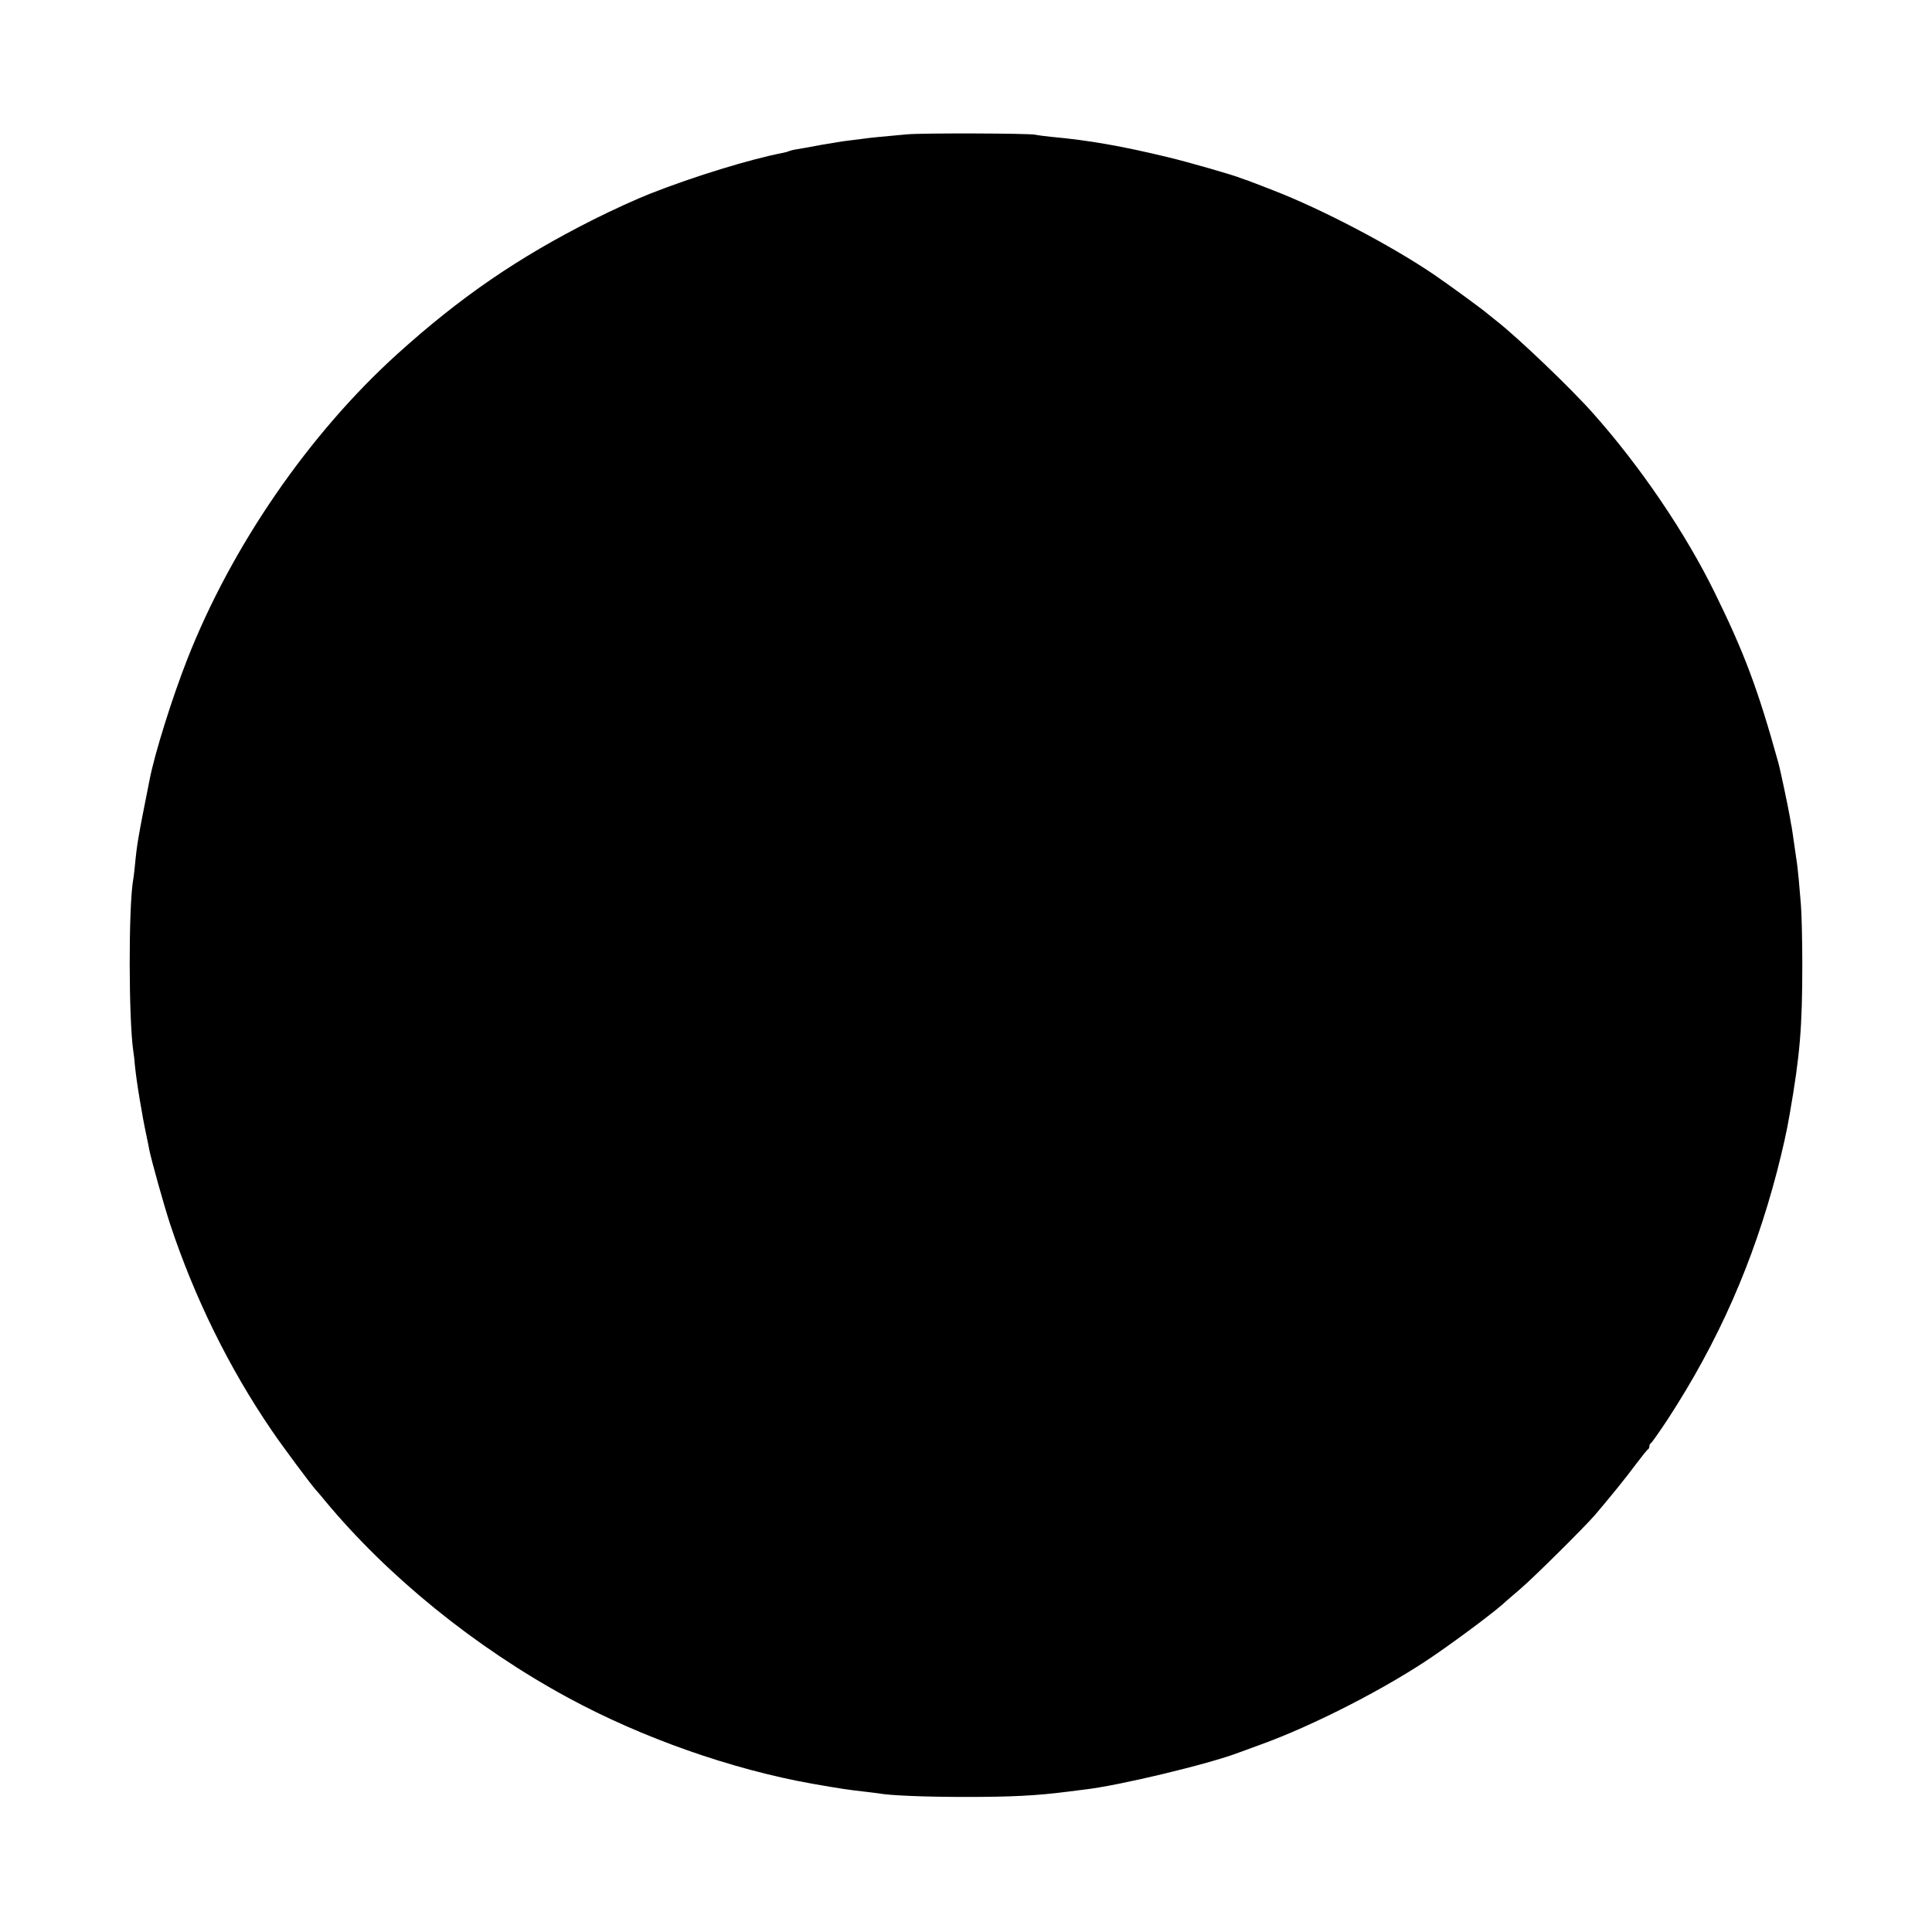 <?xml version="1.0" standalone="no"?>
<!DOCTYPE svg PUBLIC "-//W3C//DTD SVG 20010904//EN"
 "http://www.w3.org/TR/2001/REC-SVG-20010904/DTD/svg10.dtd">
<svg version="1.0" xmlns="http://www.w3.org/2000/svg"
 width="1080pt" height="1080pt" viewBox="0 0 1080 1080"
 preserveAspectRatio="xMidYMid meet">
<g transform="translate(0,1080) scale(0.1,-0.1)"
fill="#000000" stroke="none">
<path d="M5070 10049 c-156 -14 -216 -20 -240 -24 -14 -2 -50 -6 -80 -10 -30
-3 -102 -15 -160 -25 -58 -11 -120 -22 -139 -25 -19 -3 -37 -8 -41 -10 -3 -2
-17 -6 -31 -9 -183 -35 -499 -132 -743 -228 -72 -28 -215 -93 -318 -145 -420
-211 -744 -433 -1097 -752 -494 -447 -926 -1074 -1174 -1706 -84 -214 -182
-525 -211 -675 -66 -332 -70 -356 -82 -480 -3 -30 -7 -66 -10 -80 -26 -158
-25 -774 1 -955 3 -16 7 -52 9 -80 6 -55 12 -100 26 -185 19 -110 20 -119 40
-215 6 -27 12 -59 14 -70 15 -72 82 -310 116 -415 137 -414 330 -806 568
-1155 66 -97 217 -299 246 -332 6 -6 29 -33 51 -60 351 -424 840 -821 1360
-1103 414 -225 916 -401 1365 -481 154 -27 207 -35 290 -44 36 -4 72 -9 81
-10 62 -12 262 -20 484 -20 262 0 396 7 570 29 22 3 65 8 95 12 184 20 696
142 865 207 22 8 74 27 115 42 299 107 718 322 980 503 161 111 358 260 400
302 3 3 39 34 80 69 73 62 355 342 415 411 78 91 176 212 230 285 33 44 63 81
67 83 5 2 8 10 8 17 0 7 4 15 8 17 5 2 47 62 94 133 283 434 479 878 612 1388
33 129 54 221 71 322 57 326 70 483 70 835 0 140 -4 291 -8 335 -4 44 -9 107
-12 140 -3 33 -9 89 -15 125 -19 134 -24 165 -25 170 -1 3 -5 25 -9 50 -11 63
-54 268 -66 310 -113 407 -189 610 -353 944 -165 337 -416 707 -682 1006 -122
138 -416 419 -538 515 -21 17 -44 35 -50 40 -27 24 -209 157 -298 218 -241
164 -628 367 -899 472 -80 31 -149 58 -155 59 -5 2 -17 6 -25 9 -43 18 -301
92 -410 118 -256 62 -443 95 -653 114 -37 4 -78 9 -90 12 -34 8 -633 10 -717
2z"/>
</g>
</svg>
